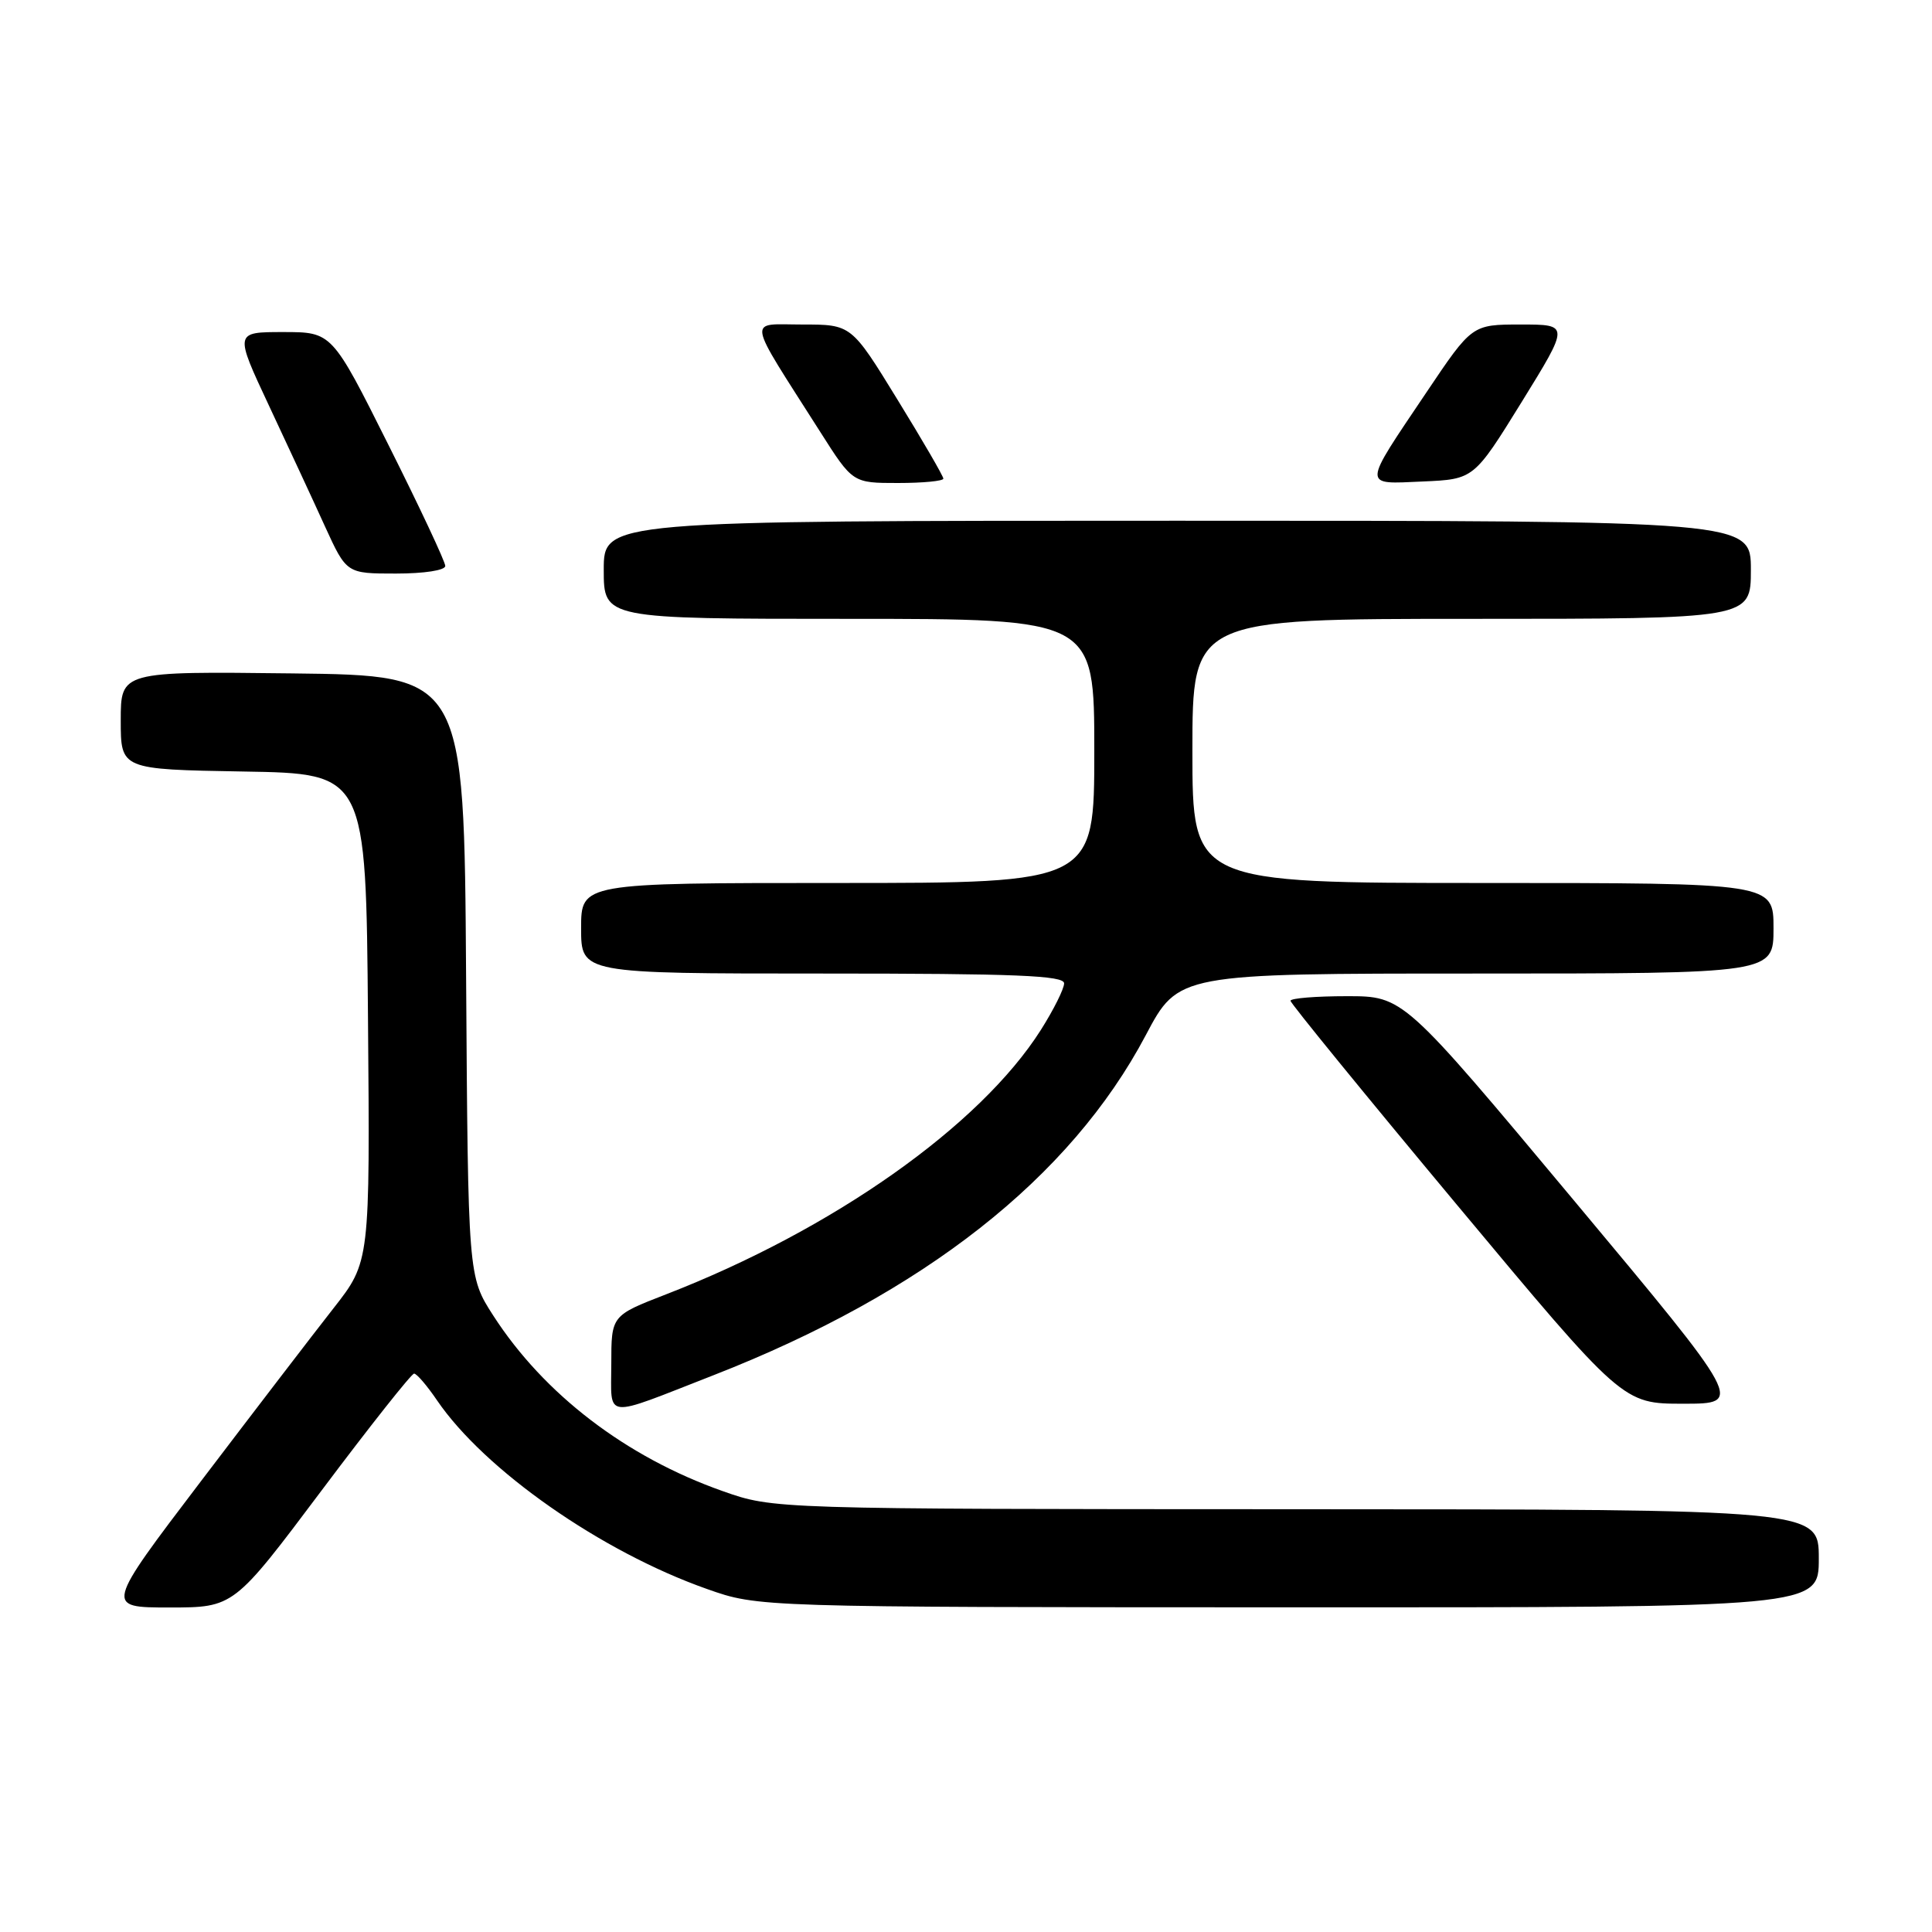 <?xml version="1.0" encoding="UTF-8" standalone="no"?>
<!DOCTYPE svg PUBLIC "-//W3C//DTD SVG 1.1//EN" "http://www.w3.org/Graphics/SVG/1.1/DTD/svg11.dtd" >
<svg xmlns="http://www.w3.org/2000/svg" xmlns:xlink="http://www.w3.org/1999/xlink" version="1.1" viewBox="0 0 256 256">
 <g >
 <path fill="currentColor"
d=" M 42.61 197.50 C 49.01 188.97 54.53 182.00 54.87 182.01 C 55.22 182.01 56.58 183.60 57.90 185.54 C 64.20 194.79 79.67 205.61 93.68 210.55 C 100.50 212.96 100.50 212.96 170.75 212.98 C 241.00 213.00 241.00 213.00 241.00 206.50 C 241.00 200.00 241.00 200.00 171.75 199.98 C 102.50 199.96 102.50 199.96 95.76 197.58 C 82.95 193.06 72.08 184.74 65.36 174.32 C 62.02 169.13 62.02 169.13 61.76 129.32 C 61.50 89.50 61.50 89.50 38.75 89.23 C 16.00 88.96 16.00 88.96 16.00 95.46 C 16.00 101.95 16.00 101.95 32.25 102.23 C 48.50 102.50 48.50 102.50 48.76 134.84 C 49.03 167.18 49.03 167.18 44.20 173.34 C 41.54 176.73 33.64 187.04 26.64 196.25 C 13.91 213.00 13.91 213.00 22.44 213.00 C 30.98 213.00 30.98 213.00 42.61 197.50 Z  M 94.50 182.24 C 122.38 171.36 141.82 156.07 151.82 137.17 C 156.14 129.00 156.14 129.00 195.57 129.00 C 235.00 129.00 235.00 129.00 235.00 123.00 C 235.00 117.00 235.00 117.00 196.50 117.00 C 158.00 117.00 158.00 117.00 158.00 99.50 C 158.00 82.00 158.00 82.00 195.00 82.00 C 232.00 82.00 232.00 82.00 232.00 75.50 C 232.00 69.00 232.00 69.00 156.00 69.00 C 80.00 69.00 80.00 69.00 80.00 75.50 C 80.00 82.00 80.00 82.00 112.50 82.00 C 145.00 82.00 145.00 82.00 145.00 99.50 C 145.00 117.00 145.00 117.00 111.00 117.00 C 77.00 117.00 77.00 117.00 77.00 123.00 C 77.00 129.00 77.00 129.00 109.00 129.00 C 134.64 129.00 141.00 129.26 141.00 130.30 C 141.00 131.02 139.61 133.80 137.92 136.47 C 129.85 149.19 110.36 162.94 88.25 171.51 C 81.00 174.32 81.00 174.32 81.00 180.73 C 81.00 188.16 79.72 188.01 94.50 182.24 Z  M 208.50 159.00 C 185.95 132.00 185.95 132.00 178.48 132.00 C 174.36 132.00 171.00 132.27 171.00 132.61 C 171.00 132.94 180.91 145.09 193.02 159.61 C 215.03 186.00 215.03 186.00 223.04 186.00 C 231.05 186.00 231.05 186.00 208.50 159.00 Z  M 59.00 74.99 C 59.00 74.43 55.62 67.23 51.49 58.99 C 43.99 44.00 43.99 44.00 37.53 44.00 C 31.07 44.00 31.07 44.00 35.64 53.75 C 38.15 59.11 41.50 66.31 43.06 69.75 C 45.92 76.00 45.92 76.00 52.46 76.00 C 56.21 76.00 59.00 75.57 59.00 74.99 Z  M 125.00 63.42 C 125.00 63.10 122.26 58.38 118.90 52.92 C 112.81 43.00 112.81 43.00 106.32 43.00 C 98.98 43.00 98.75 41.61 108.70 57.25 C 112.99 64.00 112.99 64.00 118.99 64.00 C 122.30 64.00 125.00 63.74 125.00 63.42 Z  M 201.64 53.25 C 207.97 43.00 207.97 43.00 201.51 43.00 C 195.05 43.00 195.05 43.00 188.99 52.02 C 180.44 64.73 180.47 64.15 188.53 63.80 C 195.30 63.50 195.30 63.50 201.64 53.25 Z "/>
</g>
</svg>